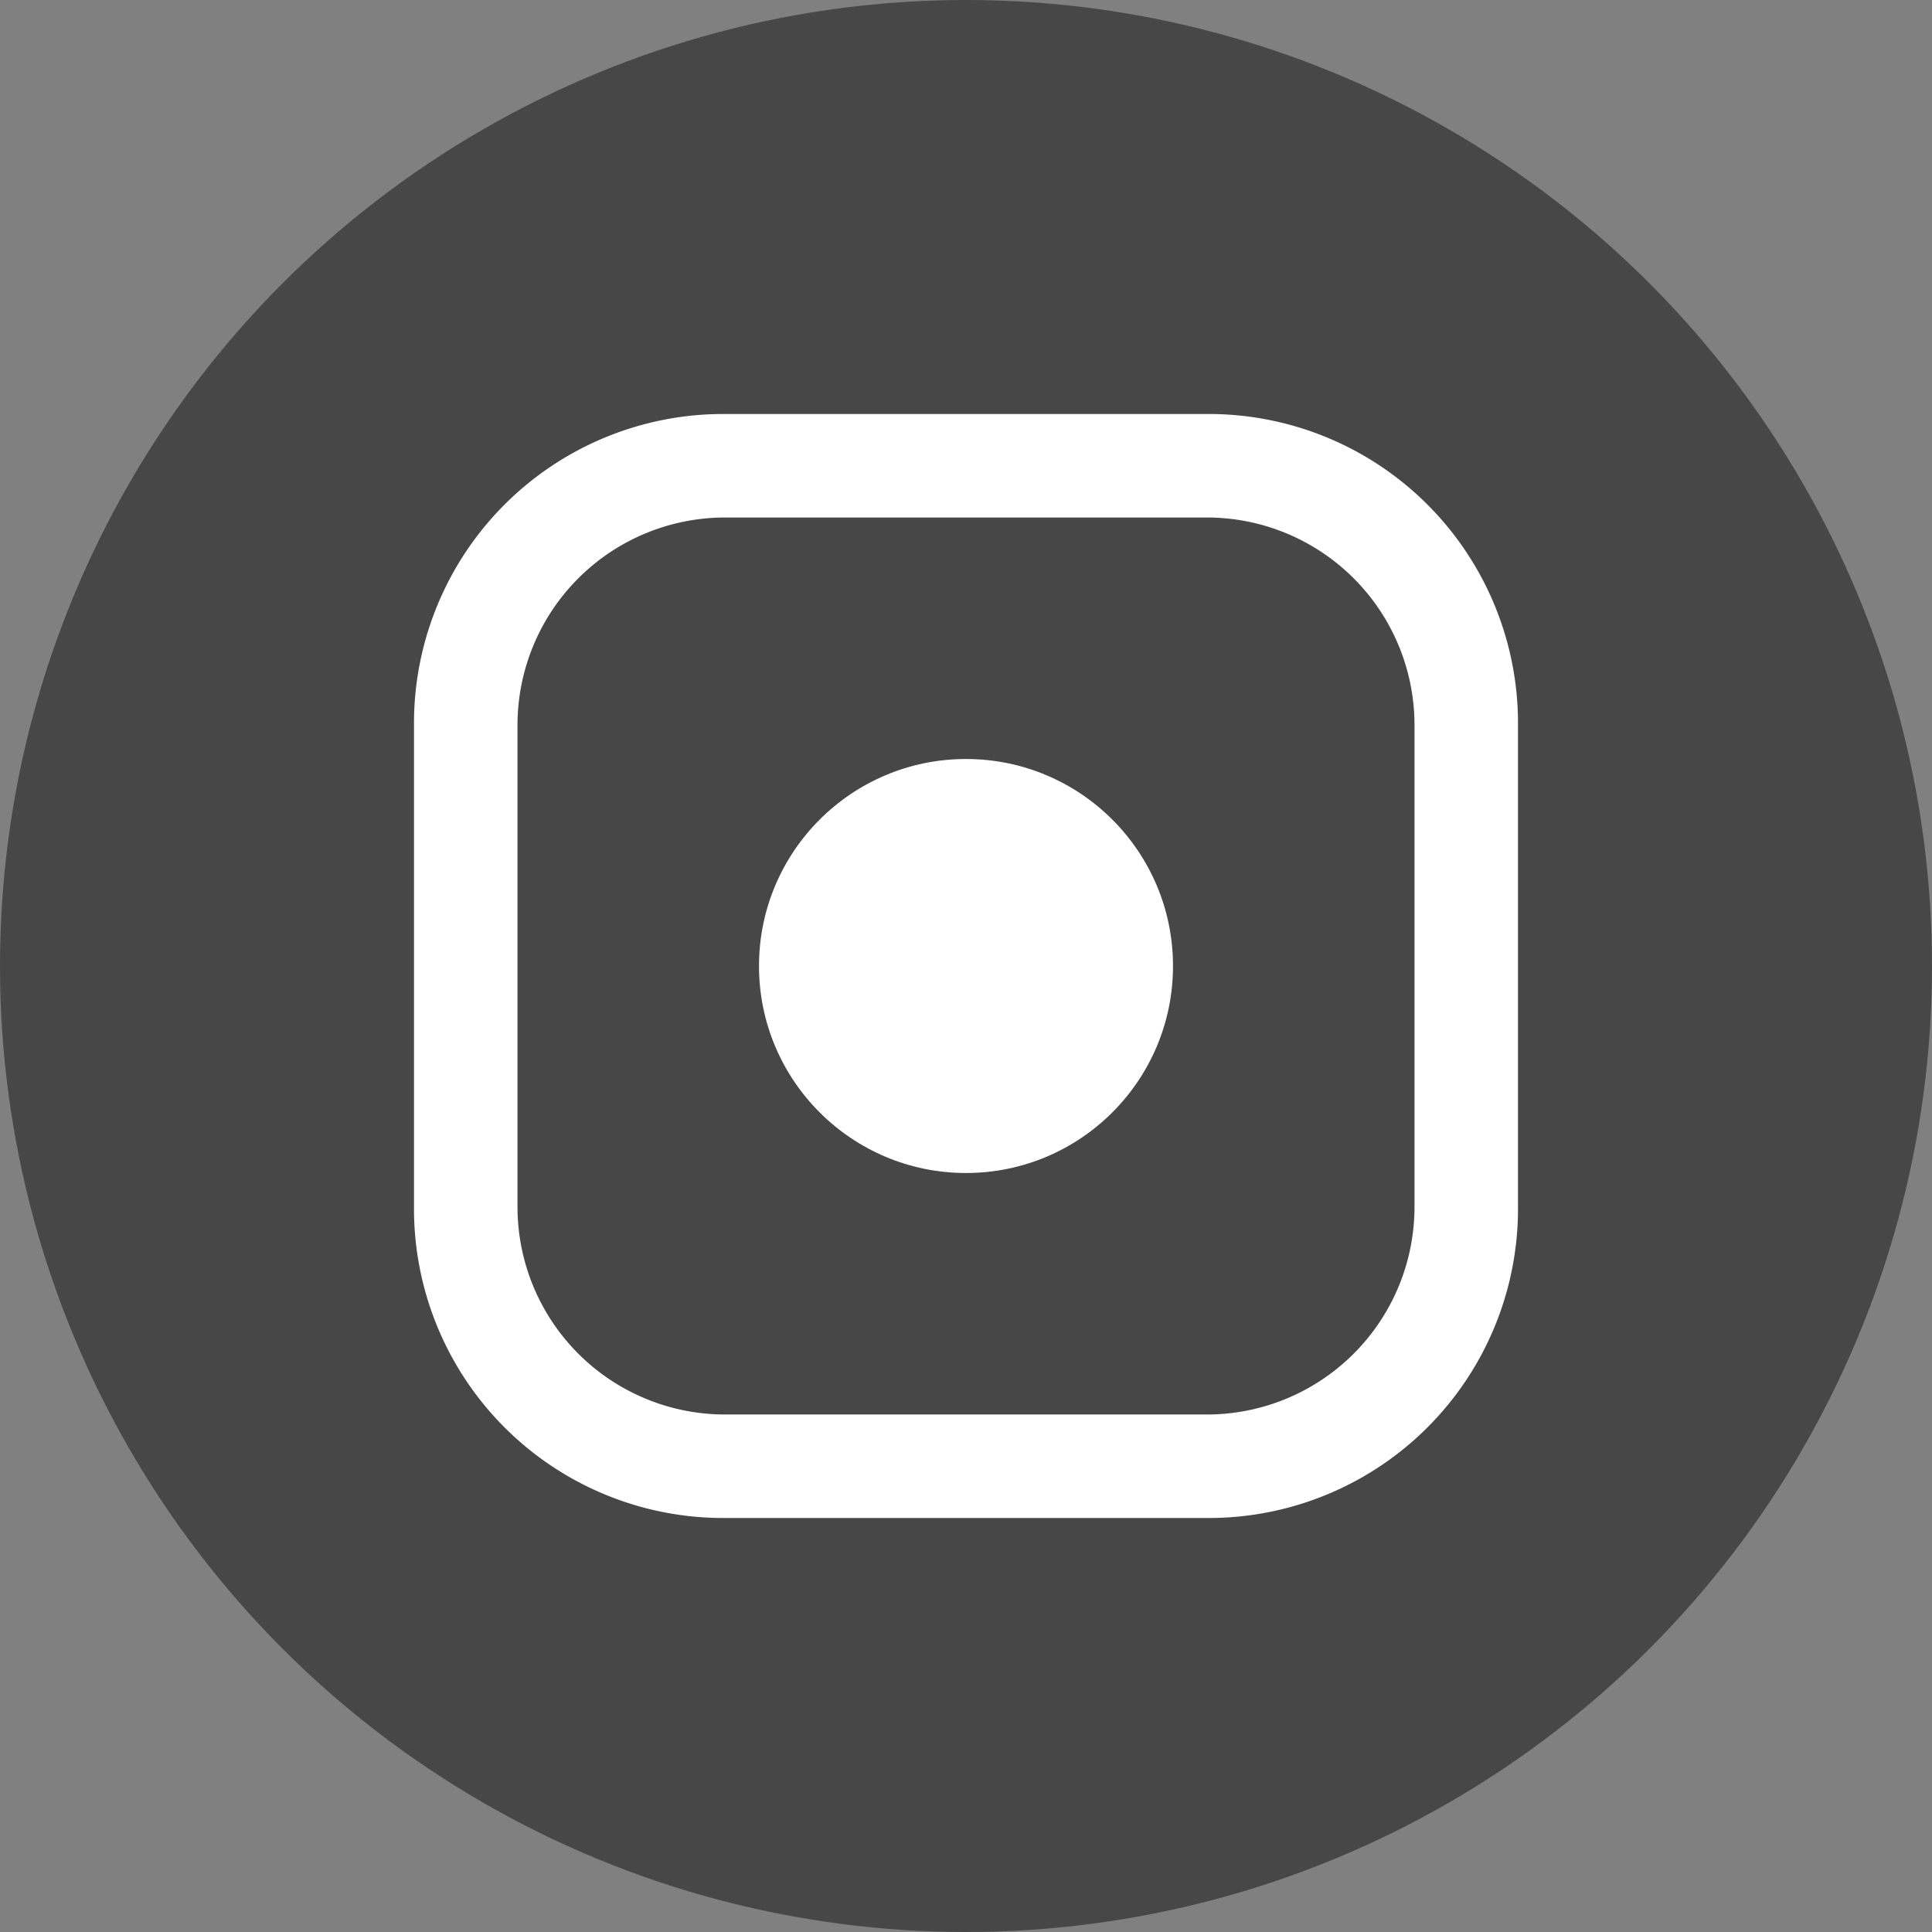 <svg xmlns="http://www.w3.org/2000/svg" width="56" height="56" viewBox="0 0 56 56">
    <rect x="0" y="0" width="56" height="56" fill="#808080" stroke="none"/>
    <defs>
        <style>
            .cls-3{fill:#fff}
        </style>
    </defs>
    <g id="그룹_974" transform="translate(-152 -538)">
        <g id="그룹_831">
            <circle id="타원_83" cx="28" cy="28" r="28" fill="#474747" transform="translate(152 538)"/>
            <g id="사각형_176" transform="translate(164 550)">
                <path id="패스_220" fill="none" d="M9 0h14a8.963 8.963 0 0 1 9 9v14a8.963 8.963 0 0 1-9 9H9a8.963 8.963 0 0 1-9-9V9a8.963 8.963 0 0 1 9-9z"/>
                <path id="패스_221" d="M23 32H9a8.963 8.963 0 0 1-9-9V9a8.963 8.963 0 0 1 9-9h14a8.963 8.963 0 0 1 9 9v14a8.963 8.963 0 0 1-9 9zM9 3a6.018 6.018 0 0 0-6 6v14a6.018 6.018 0 0 0 6 6h14a6.018 6.018 0 0 0 6-6V9a6.018 6.018 0 0 0-6-6z" class="cls-3"/>
            </g>
            <circle id="타원_84" cx="6" cy="6" r="6" class="cls-3" transform="translate(174 560)"/>
        </g>
    </g>
</svg>
